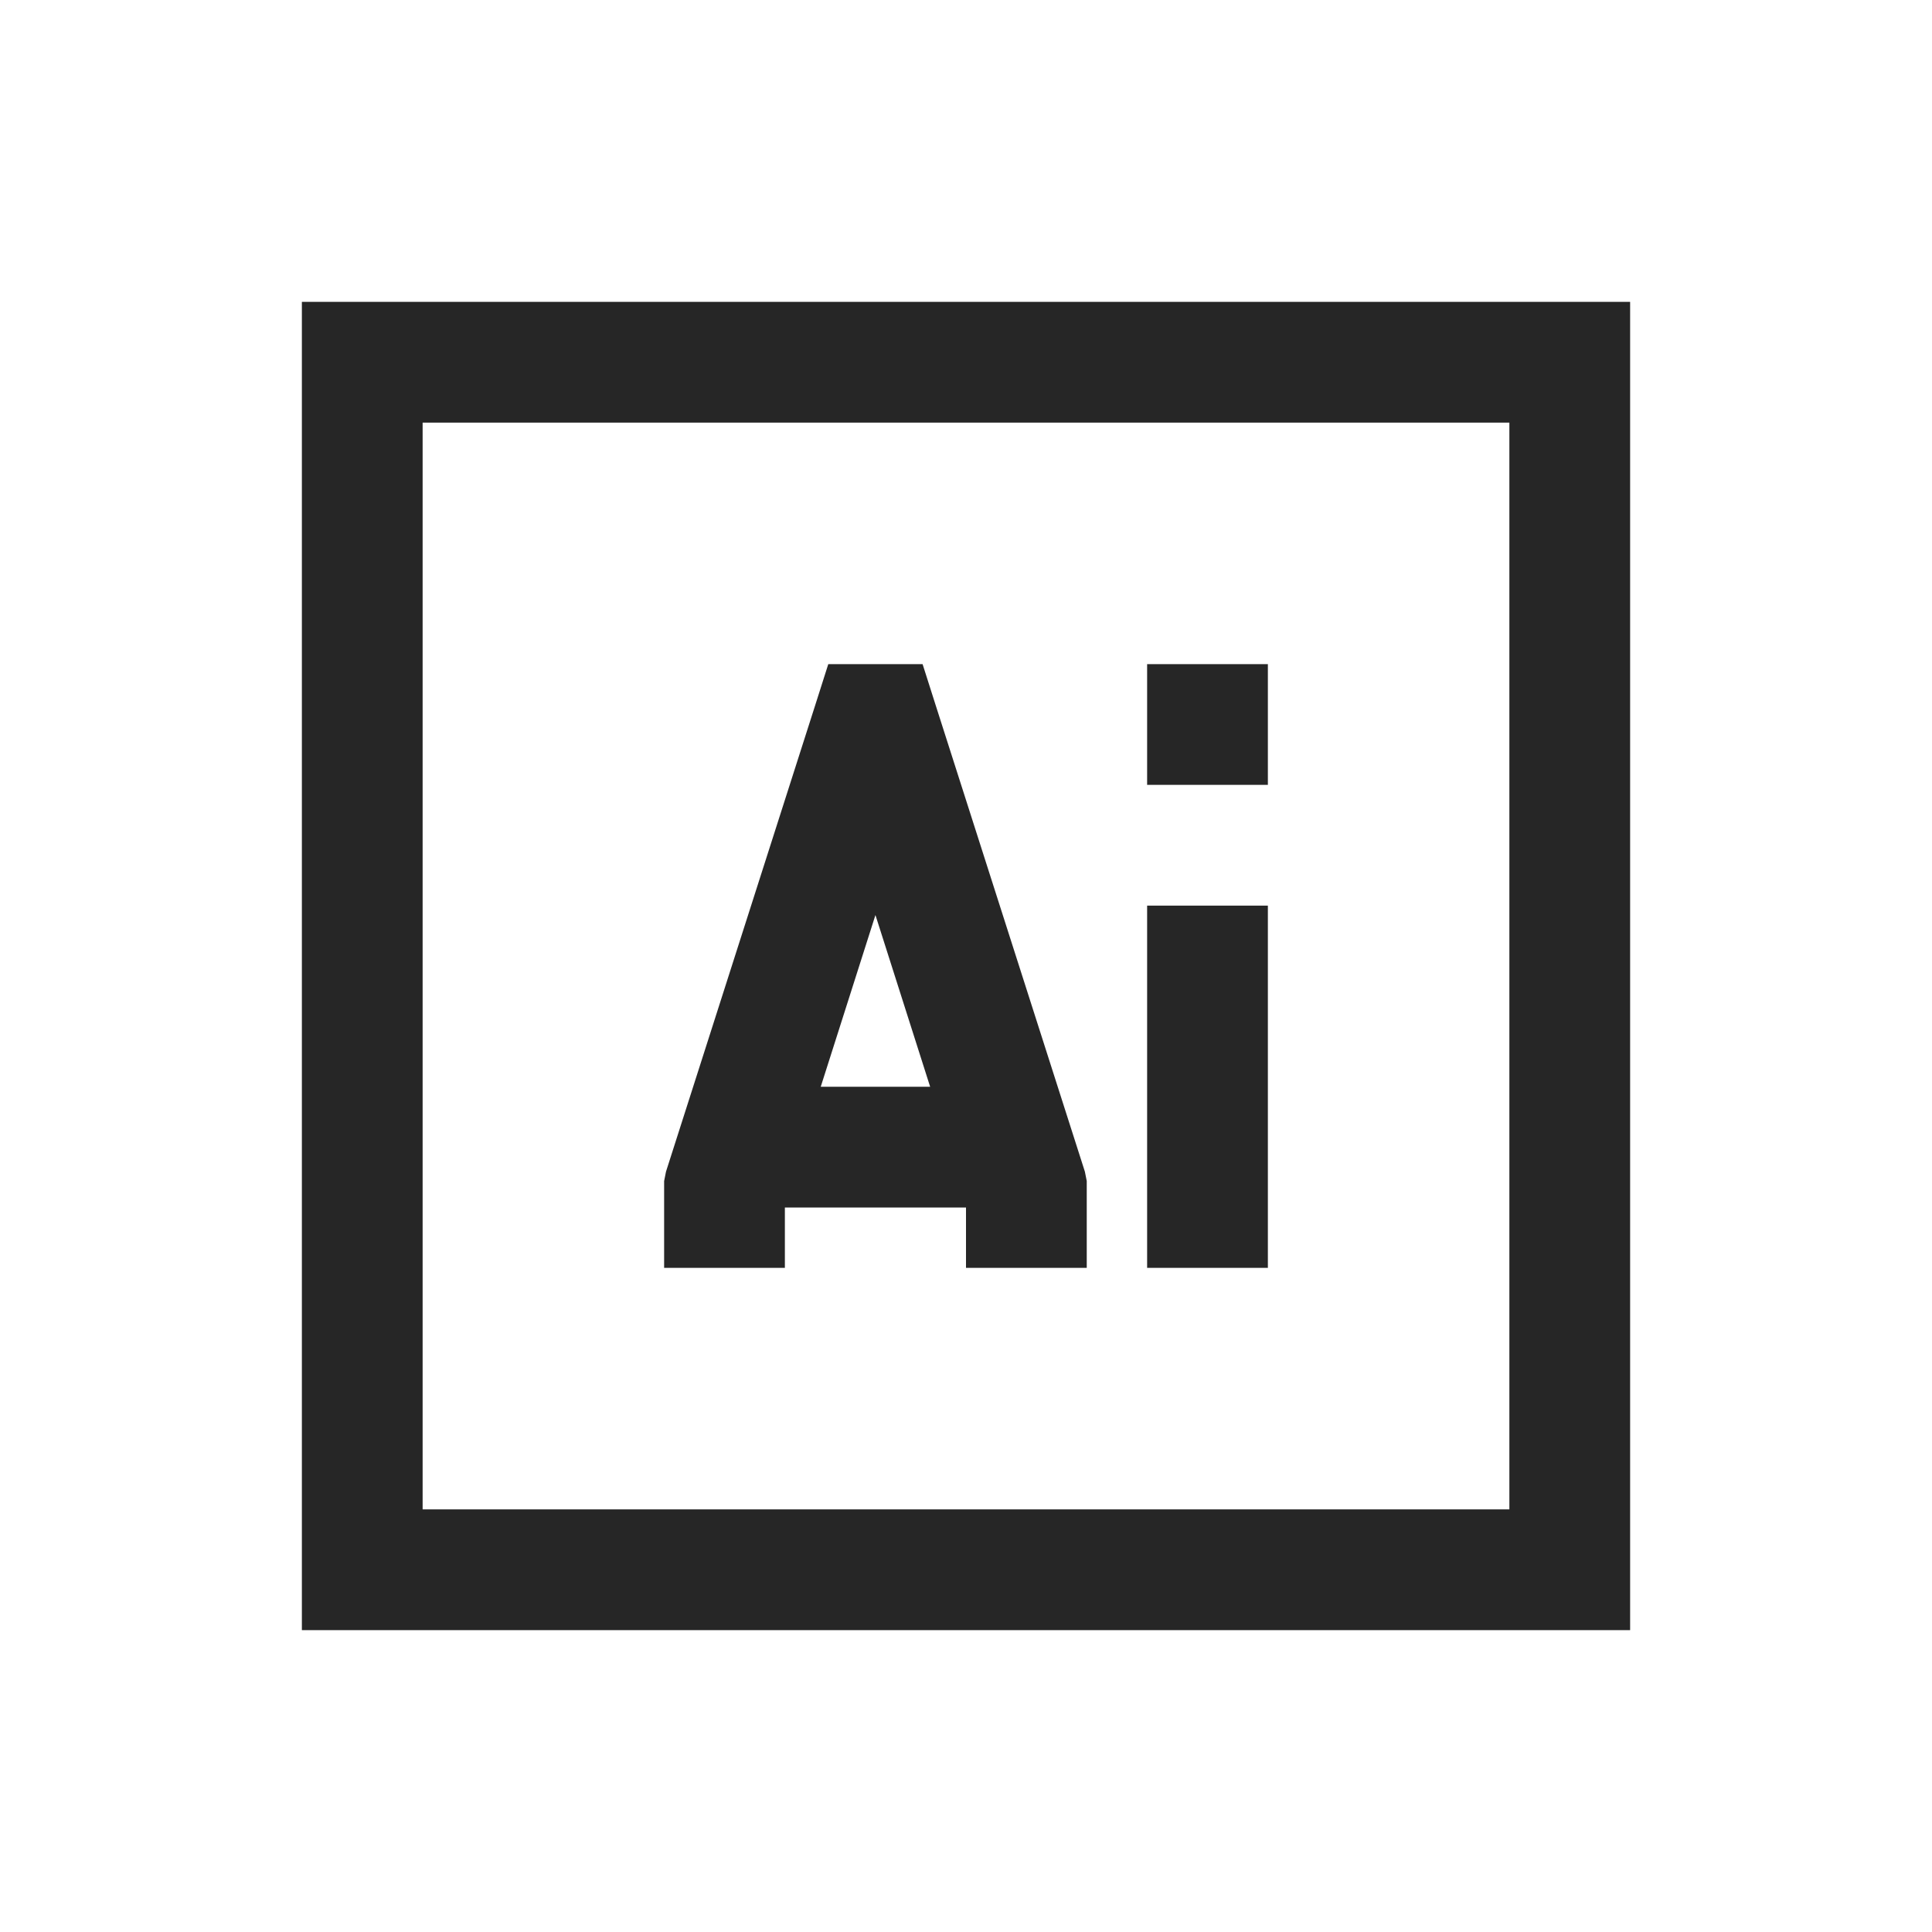 <?xml version="1.0" encoding="UTF-8"?>
<svg xmlns="http://www.w3.org/2000/svg" xmlns:xlink="http://www.w3.org/1999/xlink" viewBox="0 0 32 32" version="1.1" fill="#262626"><g id="surface1" fill="#262626"><path style=" " d="M 5 5 L 5 27 L 27 27 L 27 5 Z M 7 7 L 25 7 L 25 25 L 7 25 Z M 13.719 11 L 13.5 11.688 L 11.031 19.406 L 11 19.562 L 11 21 L 13 21 L 13 20 L 16 20 L 16 21 L 18 21 L 18 19.562 L 17.969 19.406 L 15.5 11.688 L 15.281 11 Z M 19 11 L 19 13 L 21 13 L 21 11 Z M 19 15 L 19 21 L 21 21 L 21 15 Z M 14.5 15.156 L 15.406 18 L 13.594 18 Z " fill="#262626"/></g></svg>
